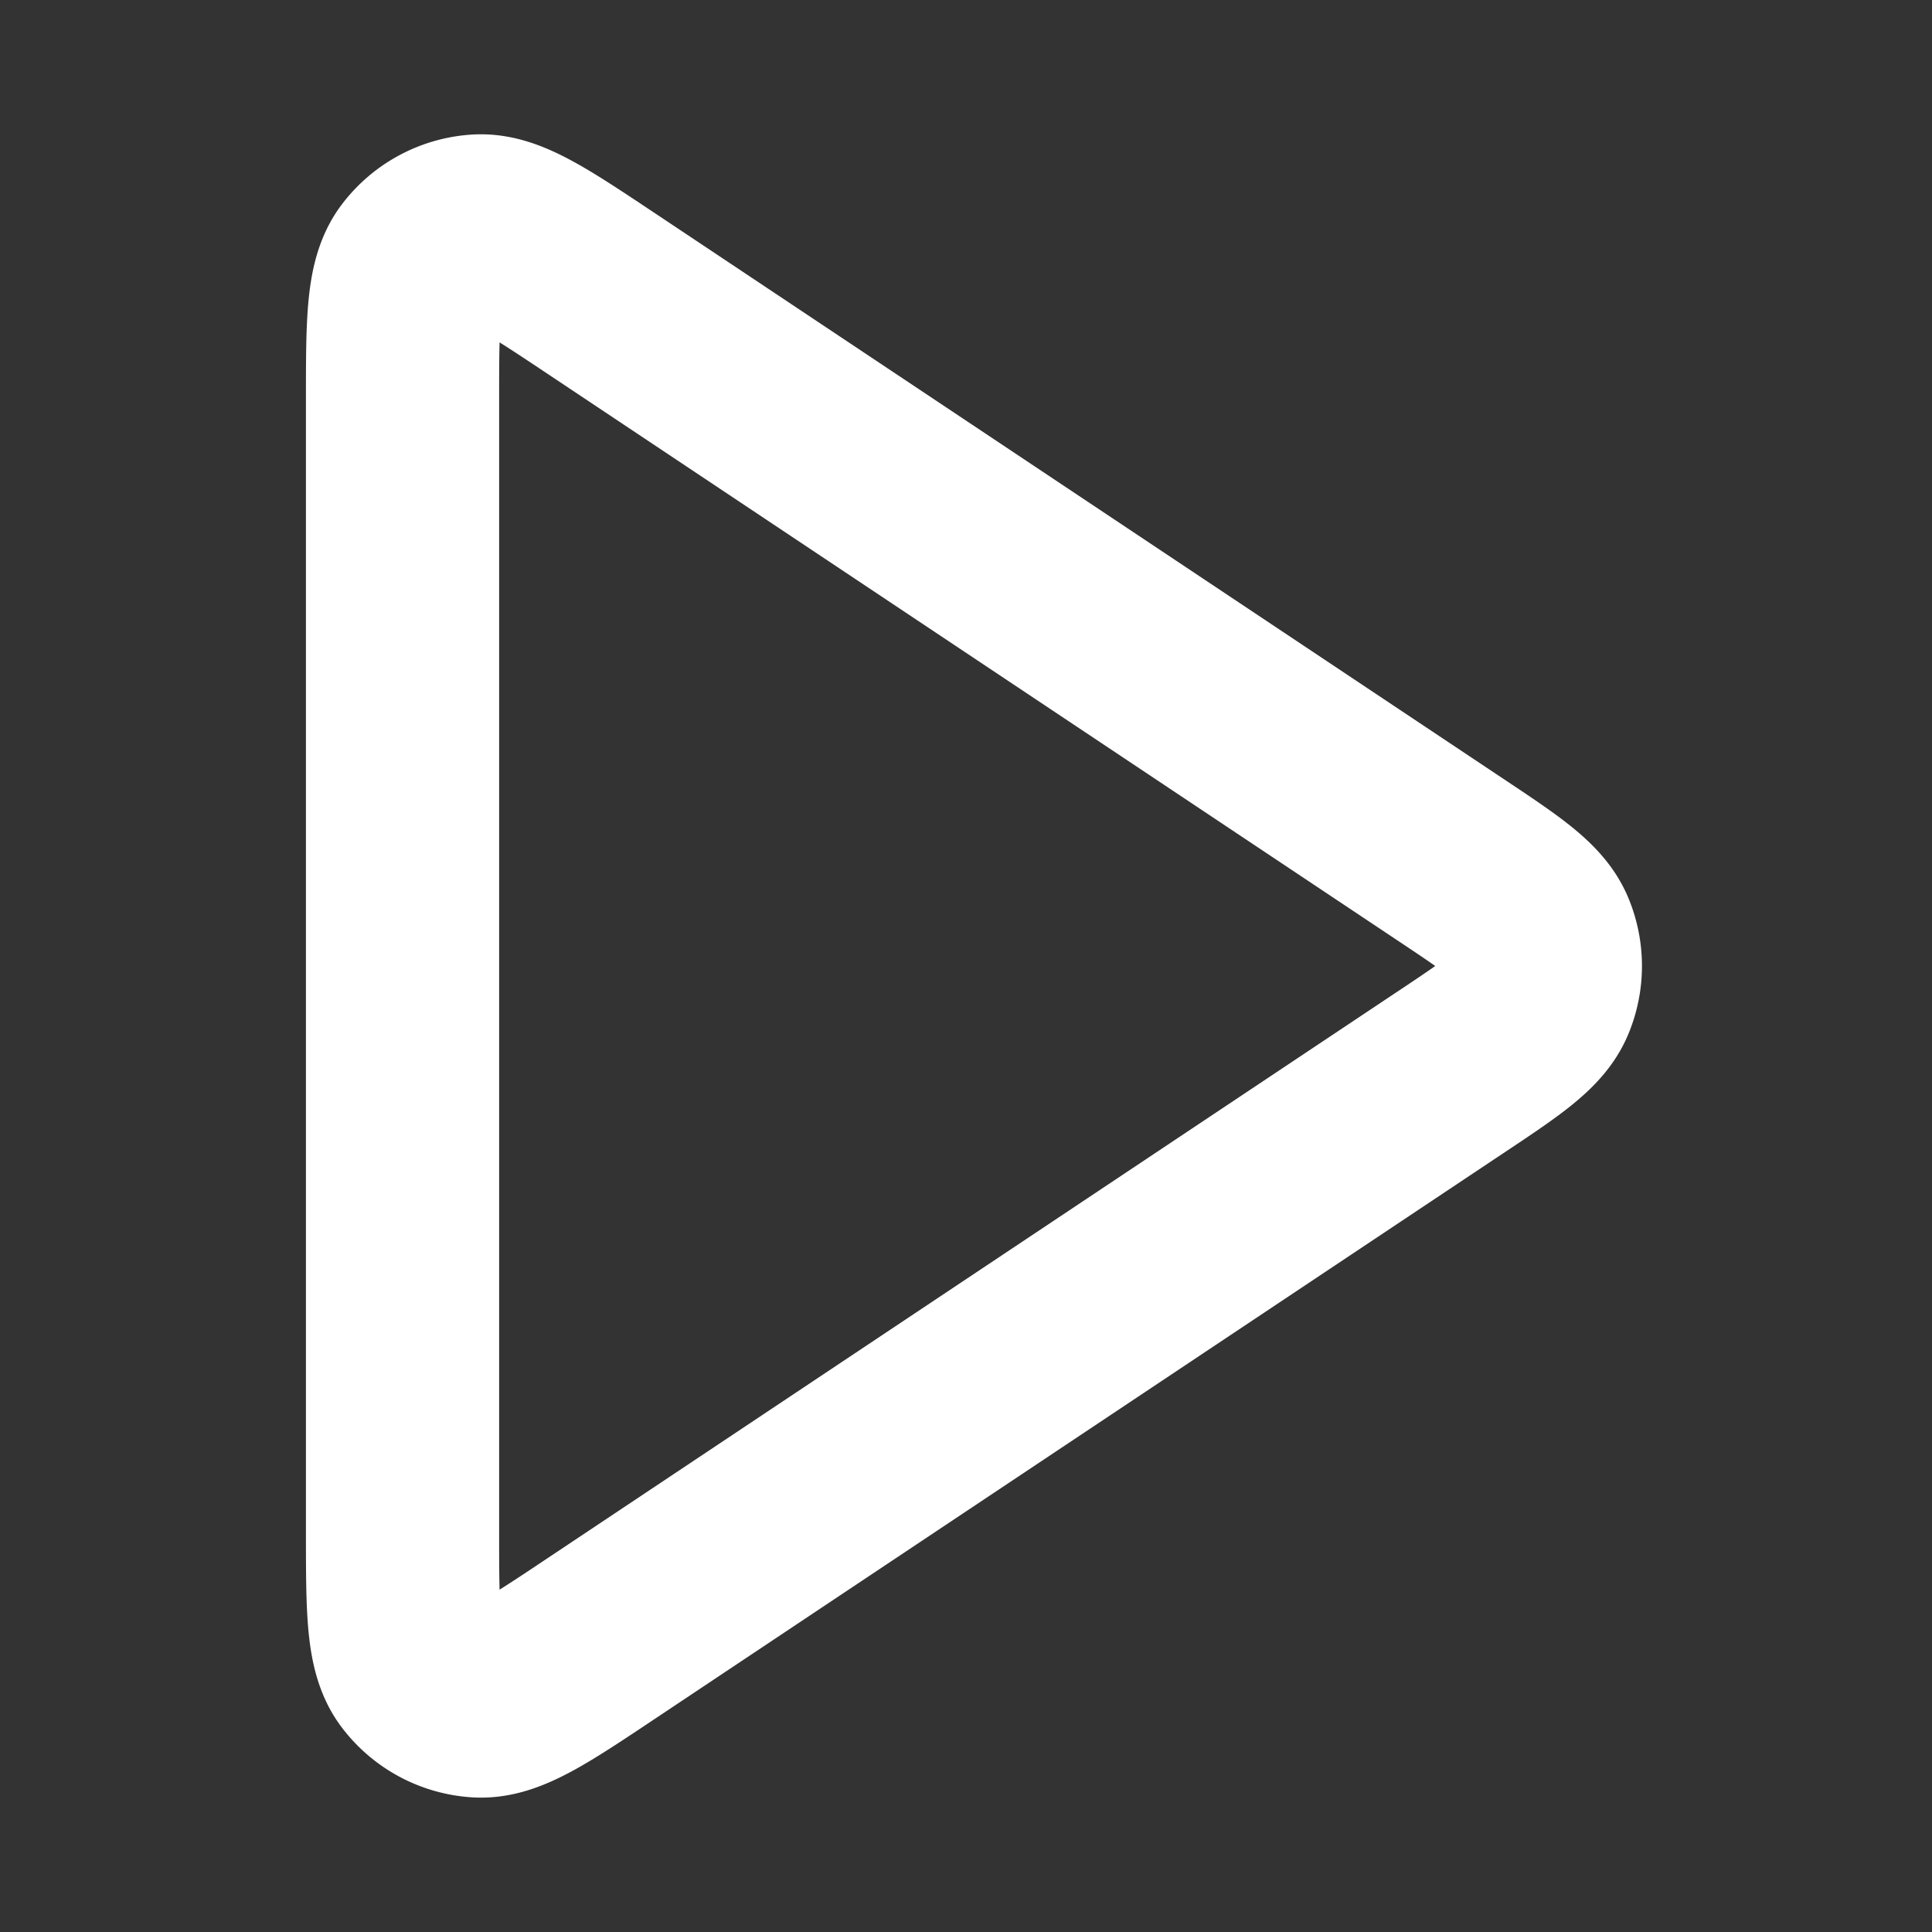 <svg width="20" height="20" fill="none" xmlns="http://www.w3.org/2000/svg"><rect width="100%" height="100%" fill="#333333" stroke="none"/><path d="M4.167 4.158c0-.81 0-1.214.168-1.437a.833.833 0 01.615-.33c.28-.016.616.209 1.29.658l8.763 5.842c.556.37.834.556.931.79a.833.833 0 010 .638c-.097.234-.375.42-.931.79L6.24 16.951c-.674.45-1.01.674-1.29.657a.833.833 0 01-.615-.33c-.168-.222-.168-.627-.168-1.436V4.158z" stroke="#fff" stroke-width="2" stroke-linecap="round" stroke-linejoin="round"/></svg>